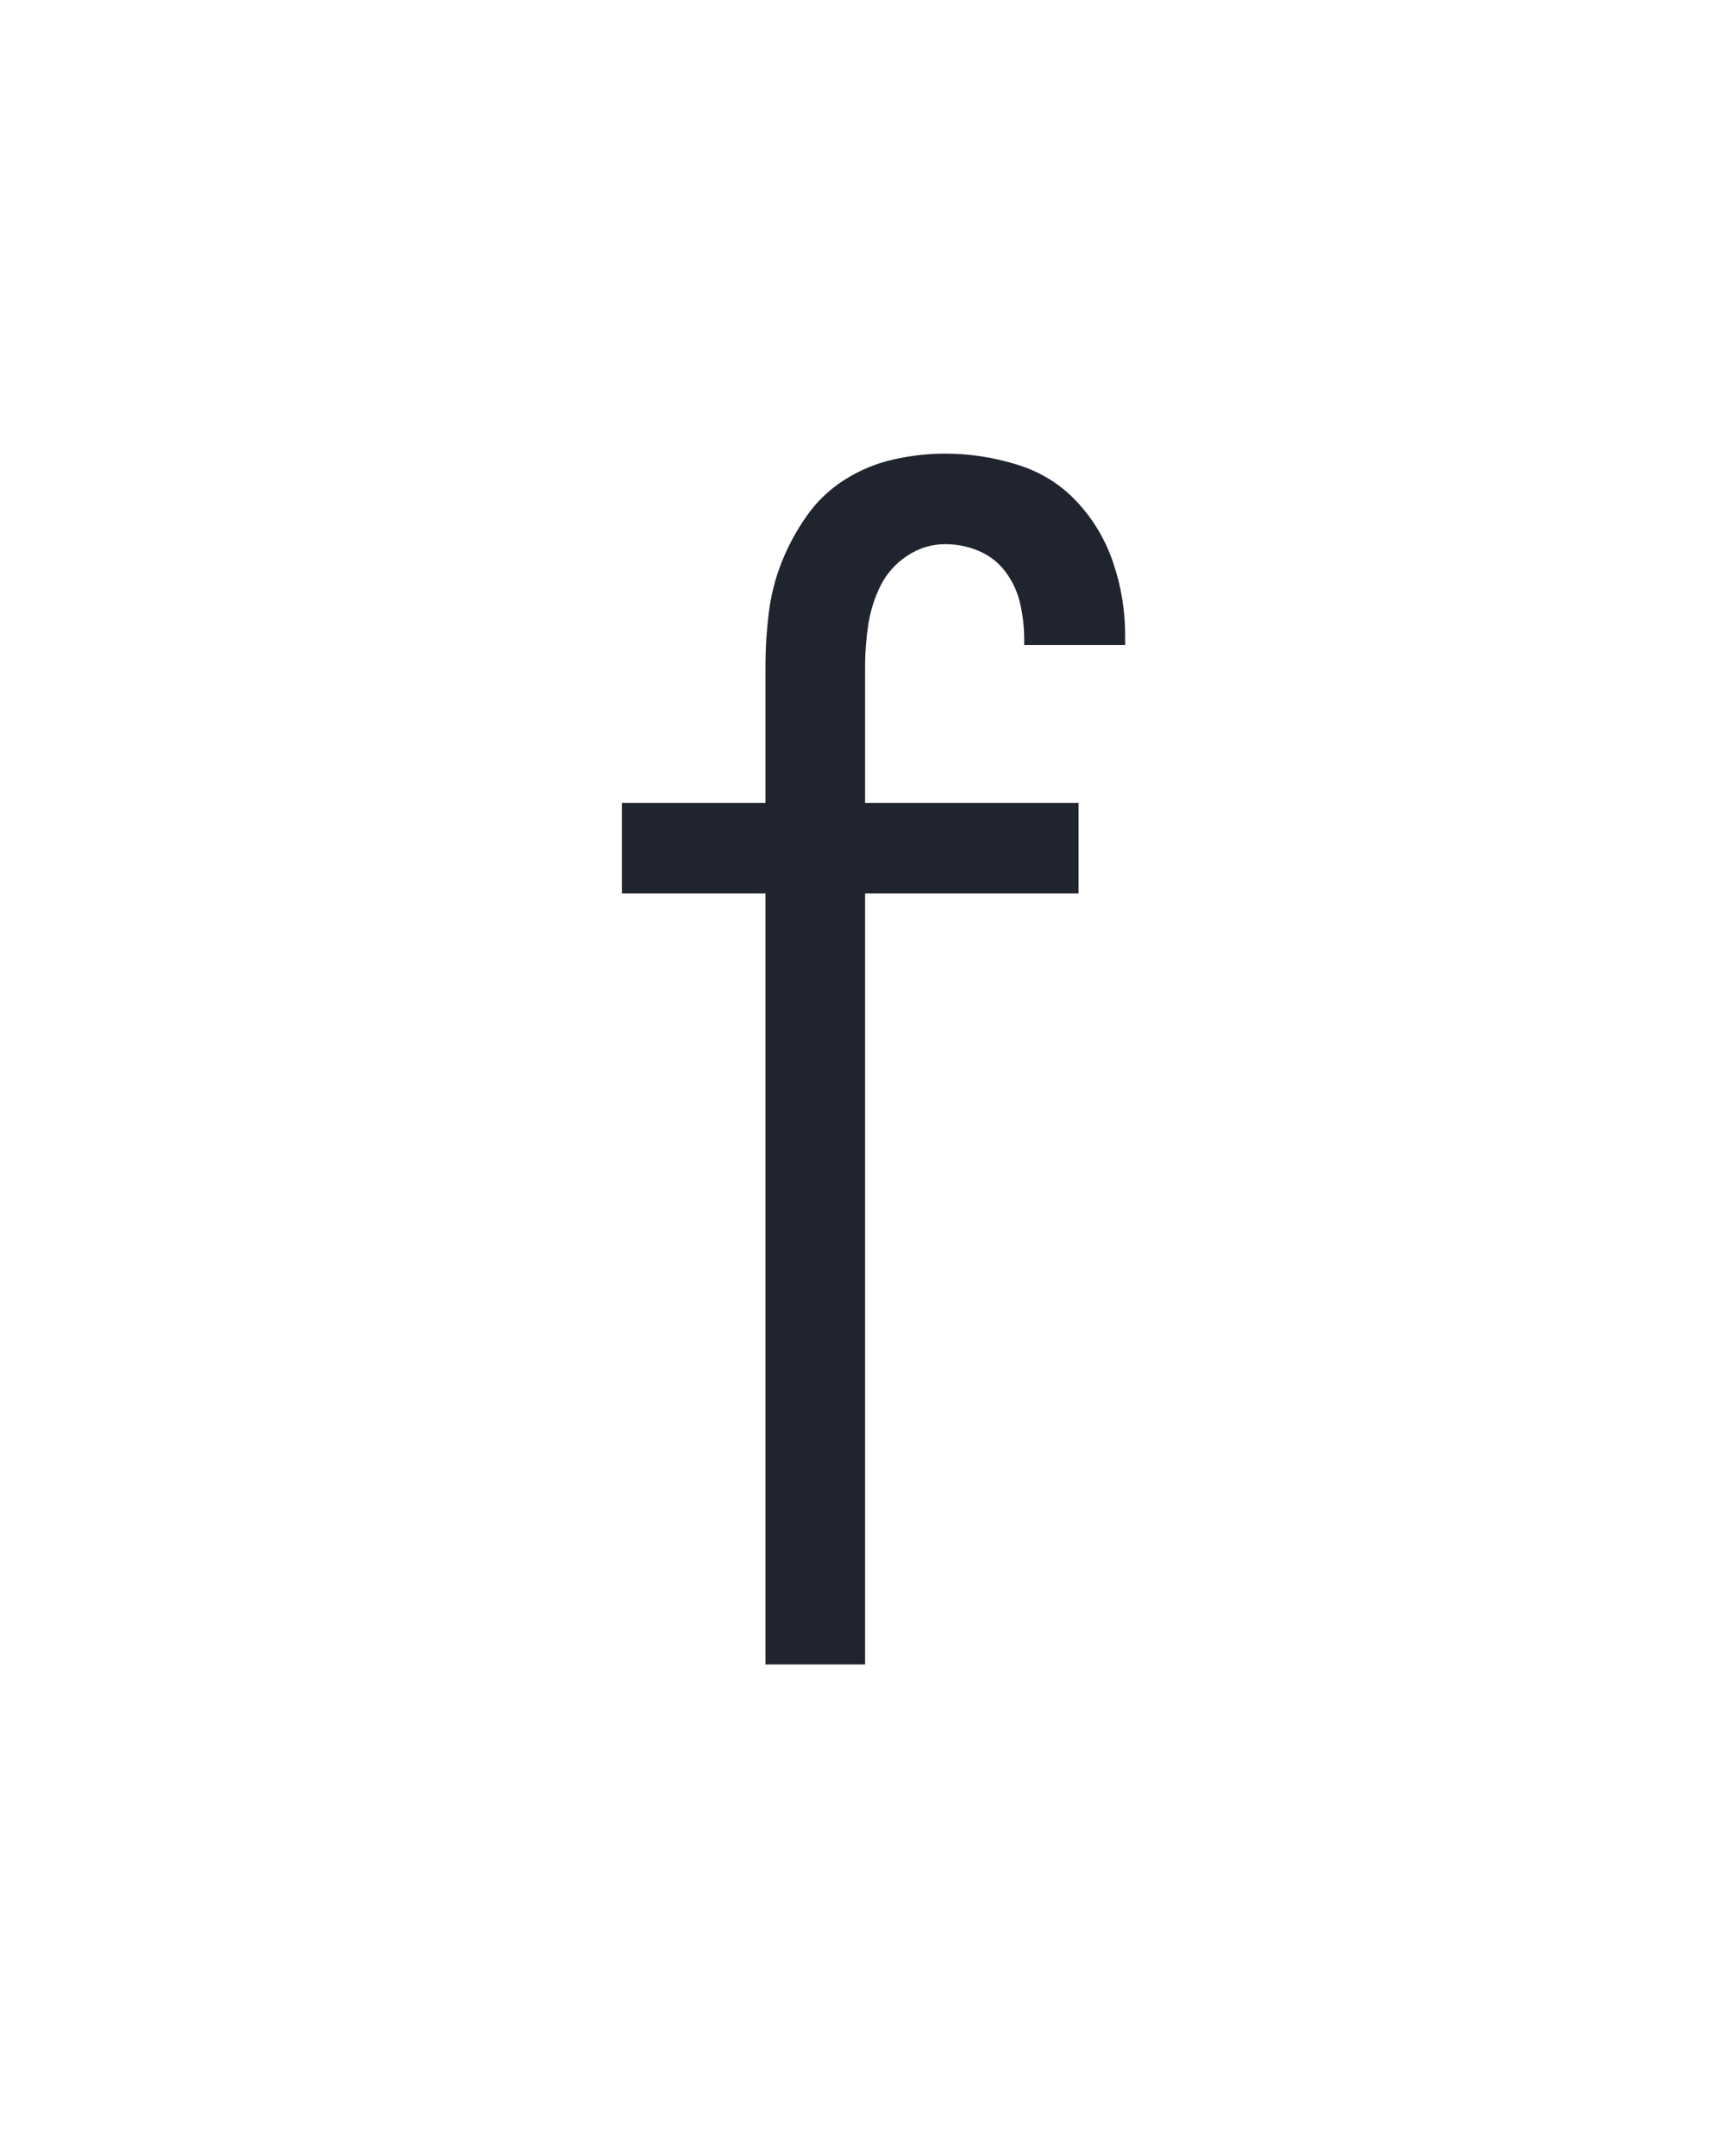 <?xml version="1.0" encoding="UTF-8" standalone="no"?>
<svg xmlns="http://www.w3.org/2000/svg" height="160" viewBox="0 0 128 160" width="128"><defs><path d="M 175 193 L 175 -403 L 64 -403 L 64 -473 L 175 -473 L 175 -579 Q 175 -599 177.5 -619.5 Q 180 -640 187.5 -659 Q 195 -678 207 -695 Q 219 -712 236.5 -723 Q 254 -734 274 -738.5 Q 294 -743 314 -743 Q 342 -743 369.5 -734.5 Q 397 -726 416 -705.5 Q 435 -685 444 -658 Q 453 -631 453 -603 Q 453 -601 453 -599 Q 453 -597 453 -595 L 375 -595 Q 375 -596 375 -597 Q 375 -598 375 -599 Q 375 -613 372 -626.5 Q 369 -640 361 -651 Q 353 -662 340.5 -667.5 Q 328 -673 314 -673 Q 298 -673 284.5 -664 Q 271 -655 264 -641 Q 257 -627 254.5 -611 Q 252 -595 252 -579 L 252 -473 L 417 -473 L 417 -403 L 252 -403 L 252 193 Z " id="path1"/></defs><g><g data-source-text="f" fill="#20242e" transform="translate(40 104.992) rotate(0) scale(0.096)"><use href="#path1" transform="translate(0 0)"/></g></g></svg>
